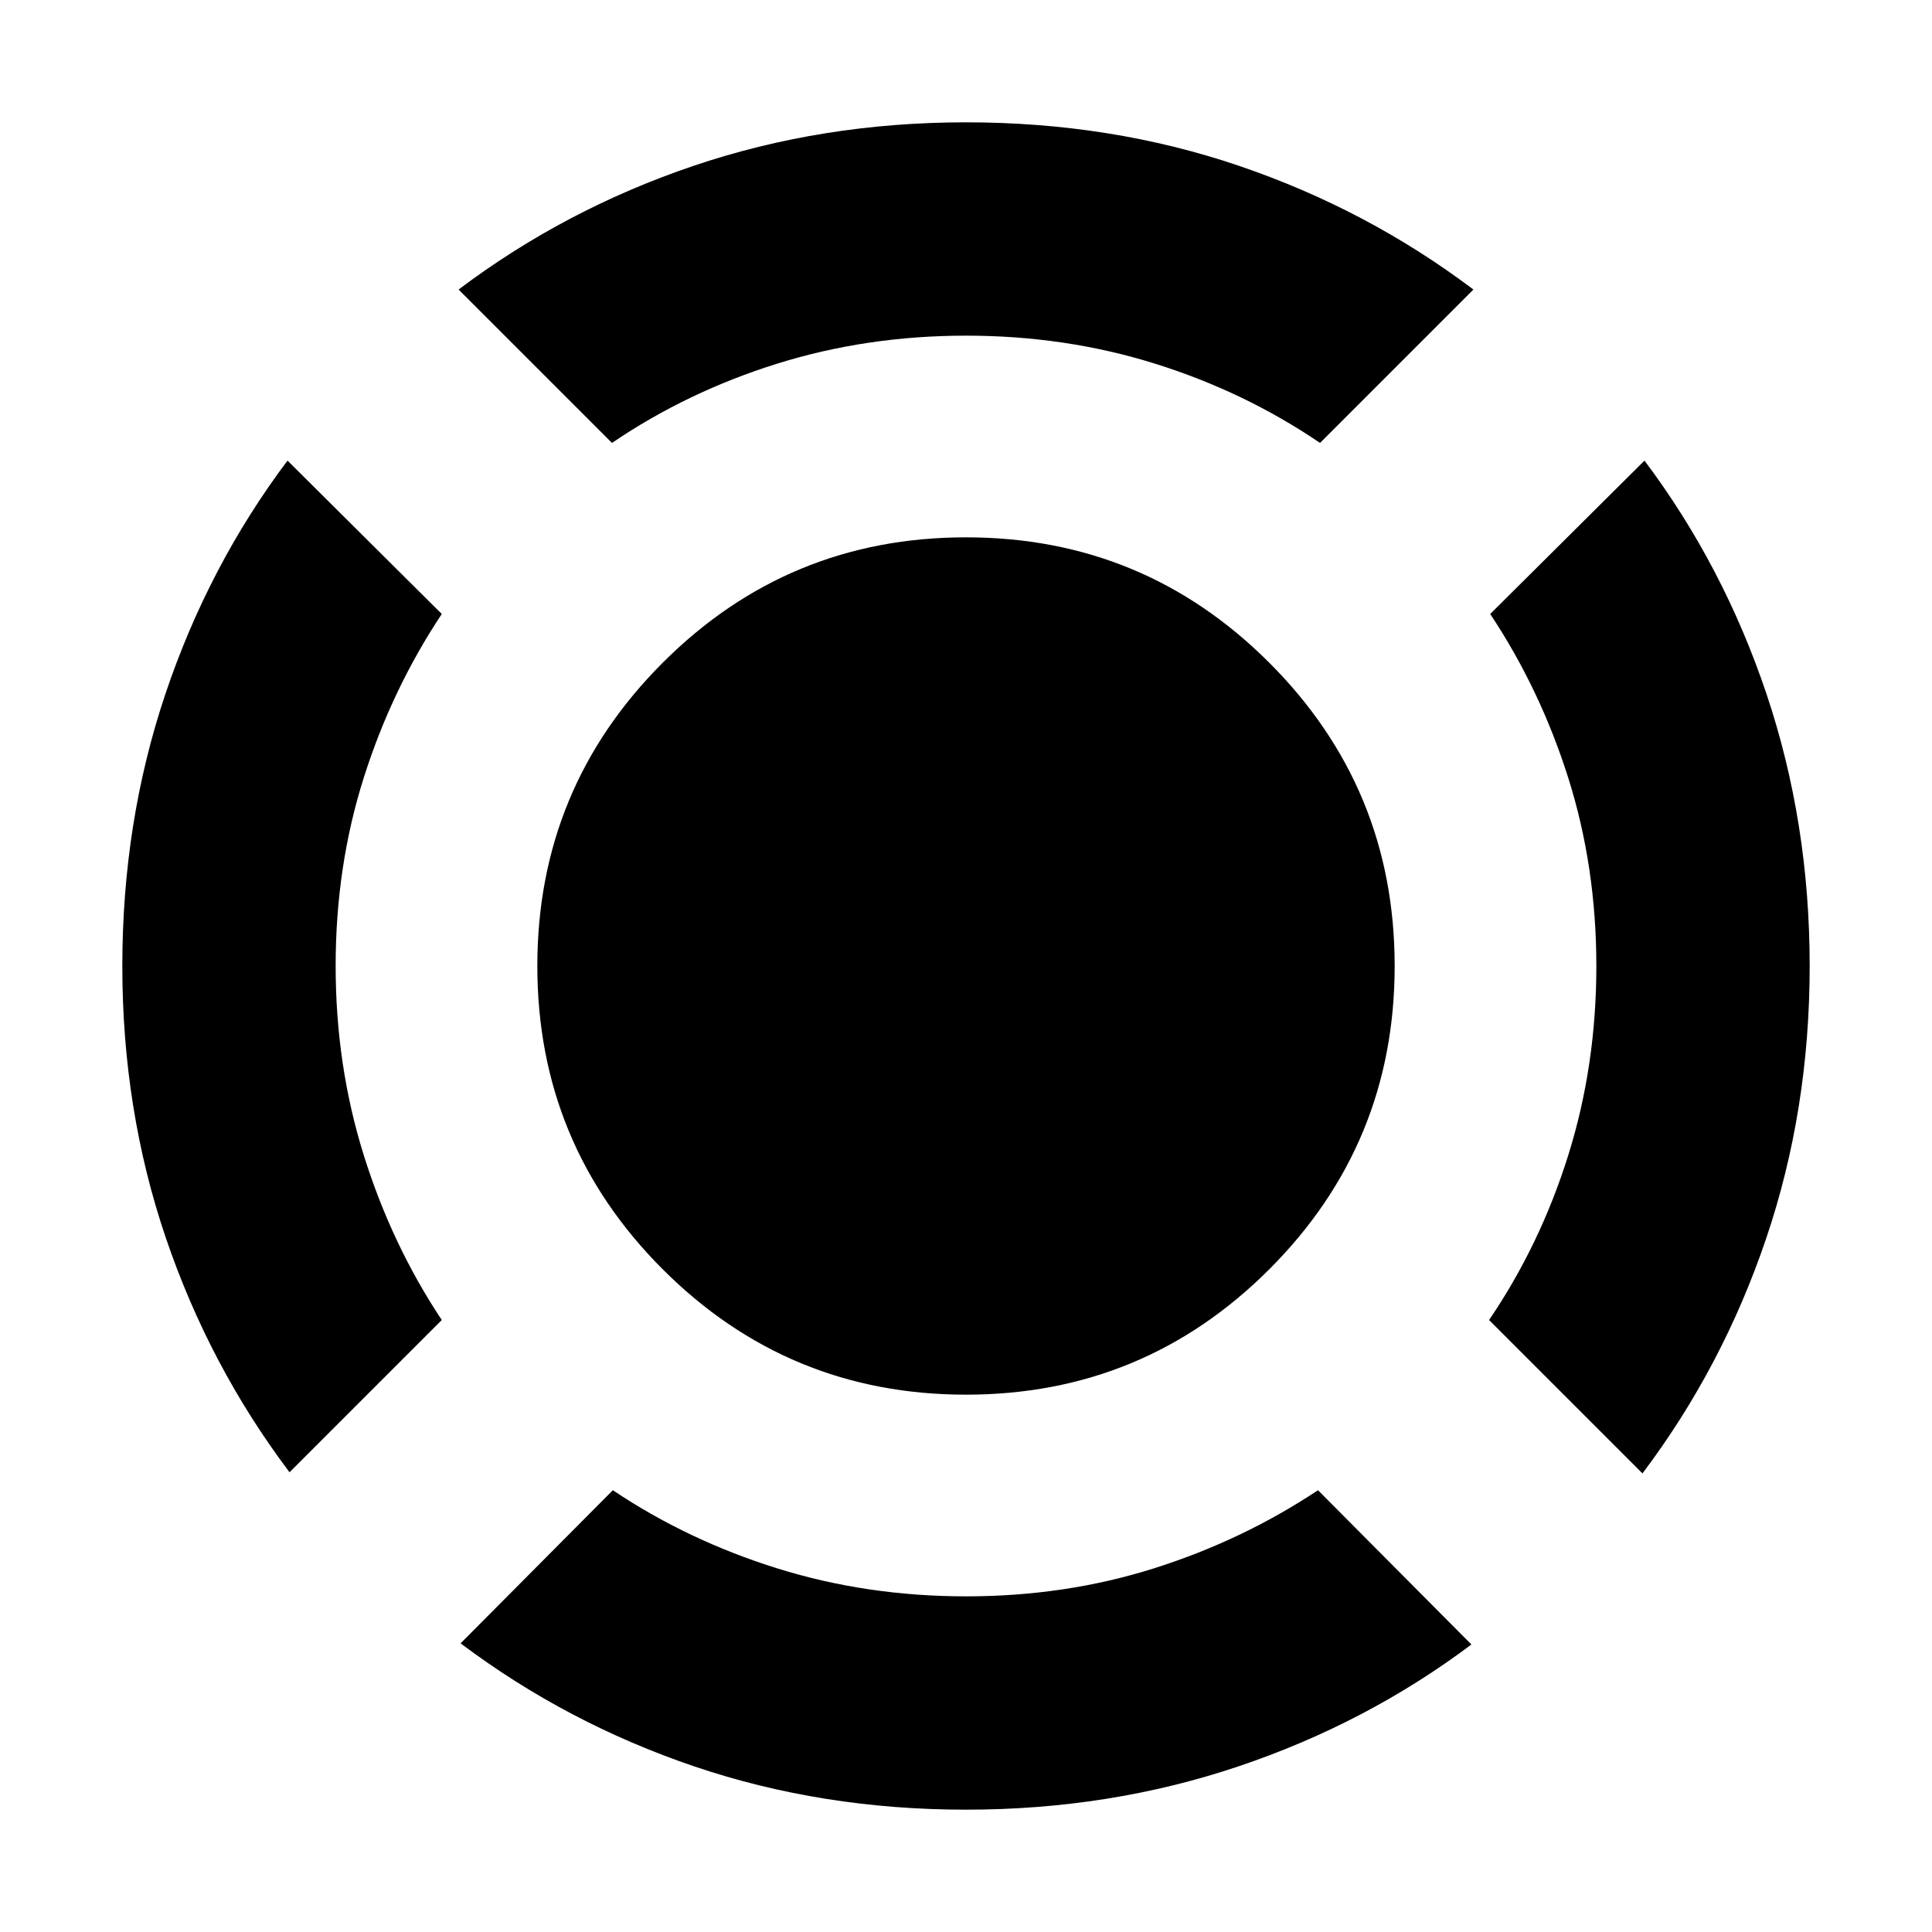 <svg xmlns="http://www.w3.org/2000/svg" height="24" viewBox="0 -960 960 960" width="24"><path d="M143.869-228.434q-39.826-52.826-61.457-116.435Q60.782-408.478 60.782-480q0-71.522 21.413-135.196 21.413-63.674 60.674-115.935l76.653 76.218q-24.87 37.435-38.804 81.469-13.935 44.034-13.935 93.391 0 49.357 13.935 93.944 13.934 44.587 38.804 82.022l-75.653 75.653ZM480-60.782q-71.522 0-134.913-21.468-63.392-21.468-116.218-61.184l75.653-76.088q37.167 24.931 81.671 38.835 44.503 13.904 93.86 13.904t93.391-13.935q44.034-13.934 81.469-38.804l76.218 76.653q-52.261 39.261-116.069 60.674Q551.253-60.782 480-60.782Zm336.131-167.087-76.218-76.218q25.435-37.435 39.369-81.961 13.935-44.525 13.935-93.891 0-49.365-13.935-93.452-13.934-44.087-38.804-81.522l76.653-76.218q39.261 52.261 60.674 116.069Q899.218-551.253 899.218-480q0 71.522-21.63 135.413-21.631 63.892-61.457 116.718ZM304.087-739.913l-76.218-76.218q52.826-39.826 116.718-61.457 63.891-21.63 135.413-21.63 72.089 0 135.697 21.63 63.608 21.631 116.434 61.457l-76.218 76.218q-37.435-25.435-81.961-39.369-44.525-13.935-93.891-13.935-49.365 0-93.952 13.935-44.587 13.934-82.022 39.369ZM480-266.999q-88.395 0-150.698-62.303Q266.999-391.605 266.999-480q0-88.395 62.303-150.698Q391.605-693.001 480-693.001q88.395 0 150.698 62.303Q693.001-568.395 693.001-480q0 88.395-62.303 150.698Q568.395-266.999 480-266.999Z"/></svg>